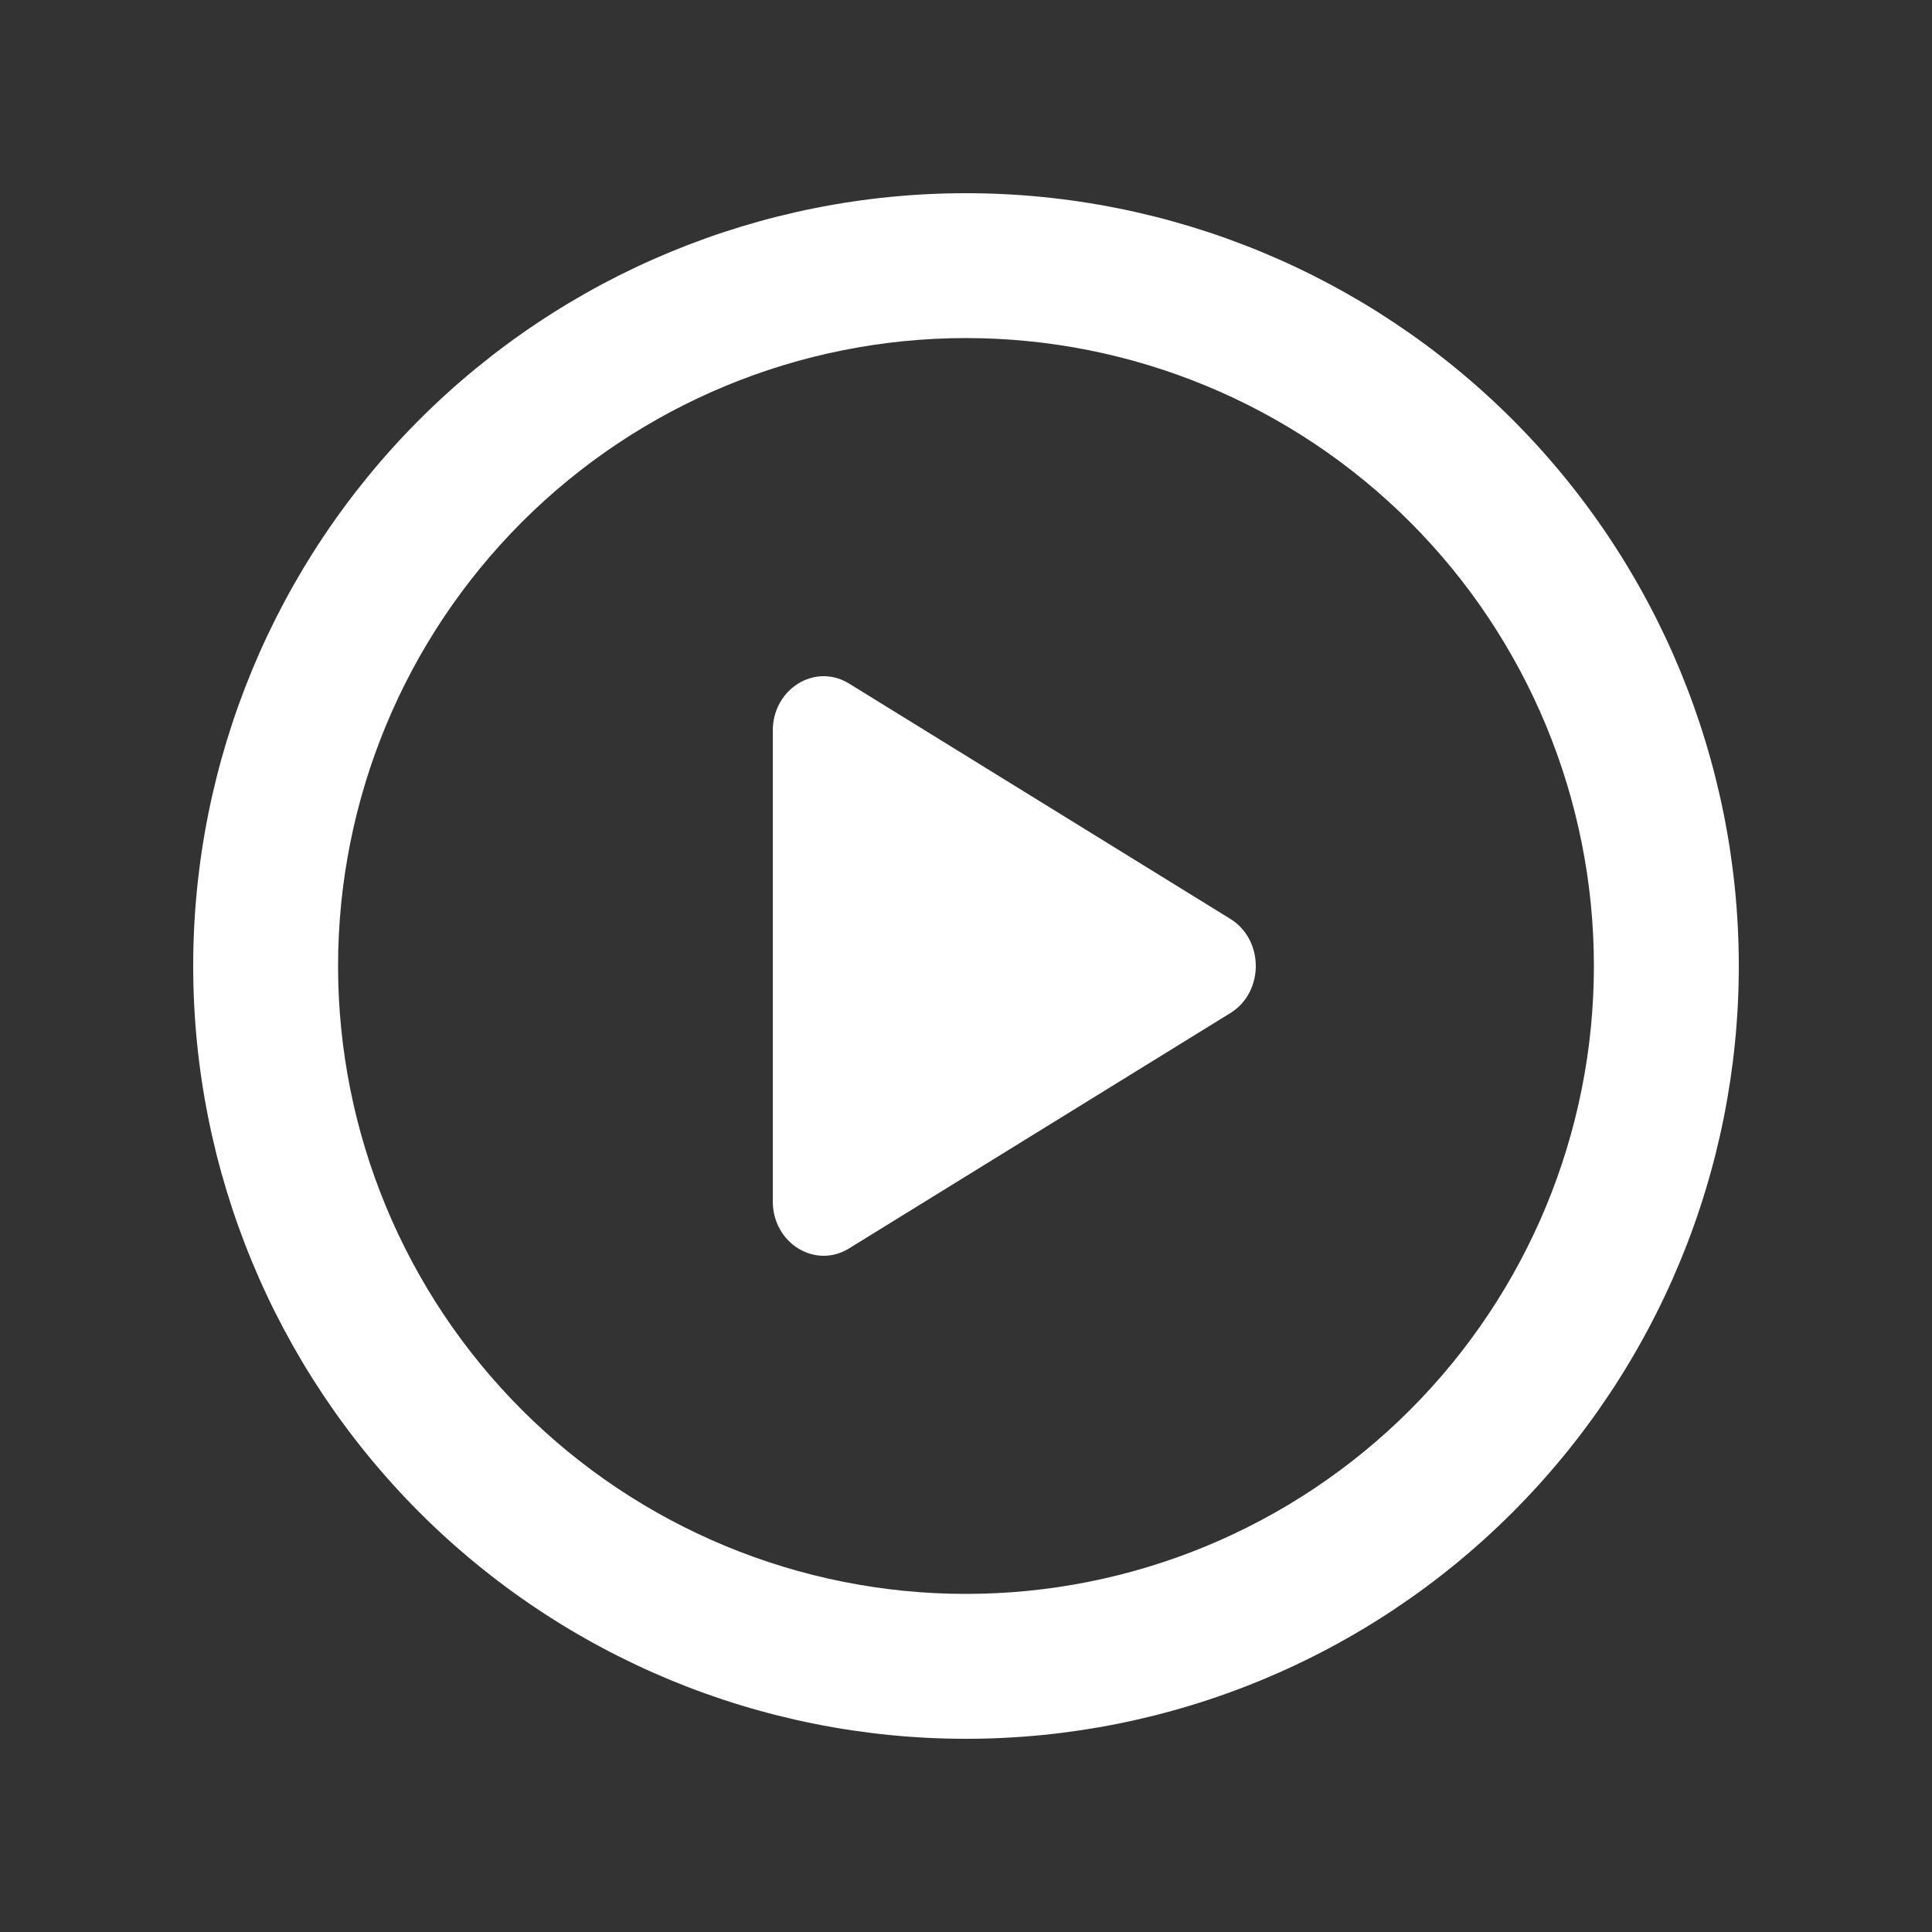<svg width="56" height="56" viewBox="0 0 56 56" fill="none" xmlns="http://www.w3.org/2000/svg">
<rect x="0" y="0" width="56" height="56" fill="#333333" stroke="none"/>
<path fill-rule="evenodd" clip-rule="evenodd" d="M28 5.6C22.059 5.6 16.361 7.96 12.16 12.16C7.96 16.361 5.6 22.059 5.6 28C5.6 33.941 7.96 39.638 12.16 43.839C16.361 48.04 22.059 50.4 28 50.4C33.941 50.4 39.638 48.04 43.839 43.839C48.04 39.638 50.4 33.941 50.4 28C50.4 22.059 48.04 16.361 43.839 12.16C39.638 7.96 33.941 5.6 28 5.6ZM15.13 15.13C18.543 11.717 23.173 9.799 28 9.799C32.827 9.799 37.456 11.717 40.869 15.13C44.282 18.543 46.2 23.173 46.2 28C46.2 32.827 44.282 37.456 40.869 40.869C37.456 44.282 32.827 46.2 28 46.2C23.173 46.2 18.543 44.282 15.13 40.869C11.717 37.456 9.799 32.827 9.799 28C9.799 23.173 11.717 18.543 15.13 15.13ZM24.61 36.186L35.663 29.364C36.645 28.758 36.645 27.242 35.663 26.635L24.61 19.813C23.628 19.207 22.4 19.965 22.4 21.177V34.822C22.4 36.035 23.628 36.793 24.61 36.186Z" fill="white"/>
</svg>
